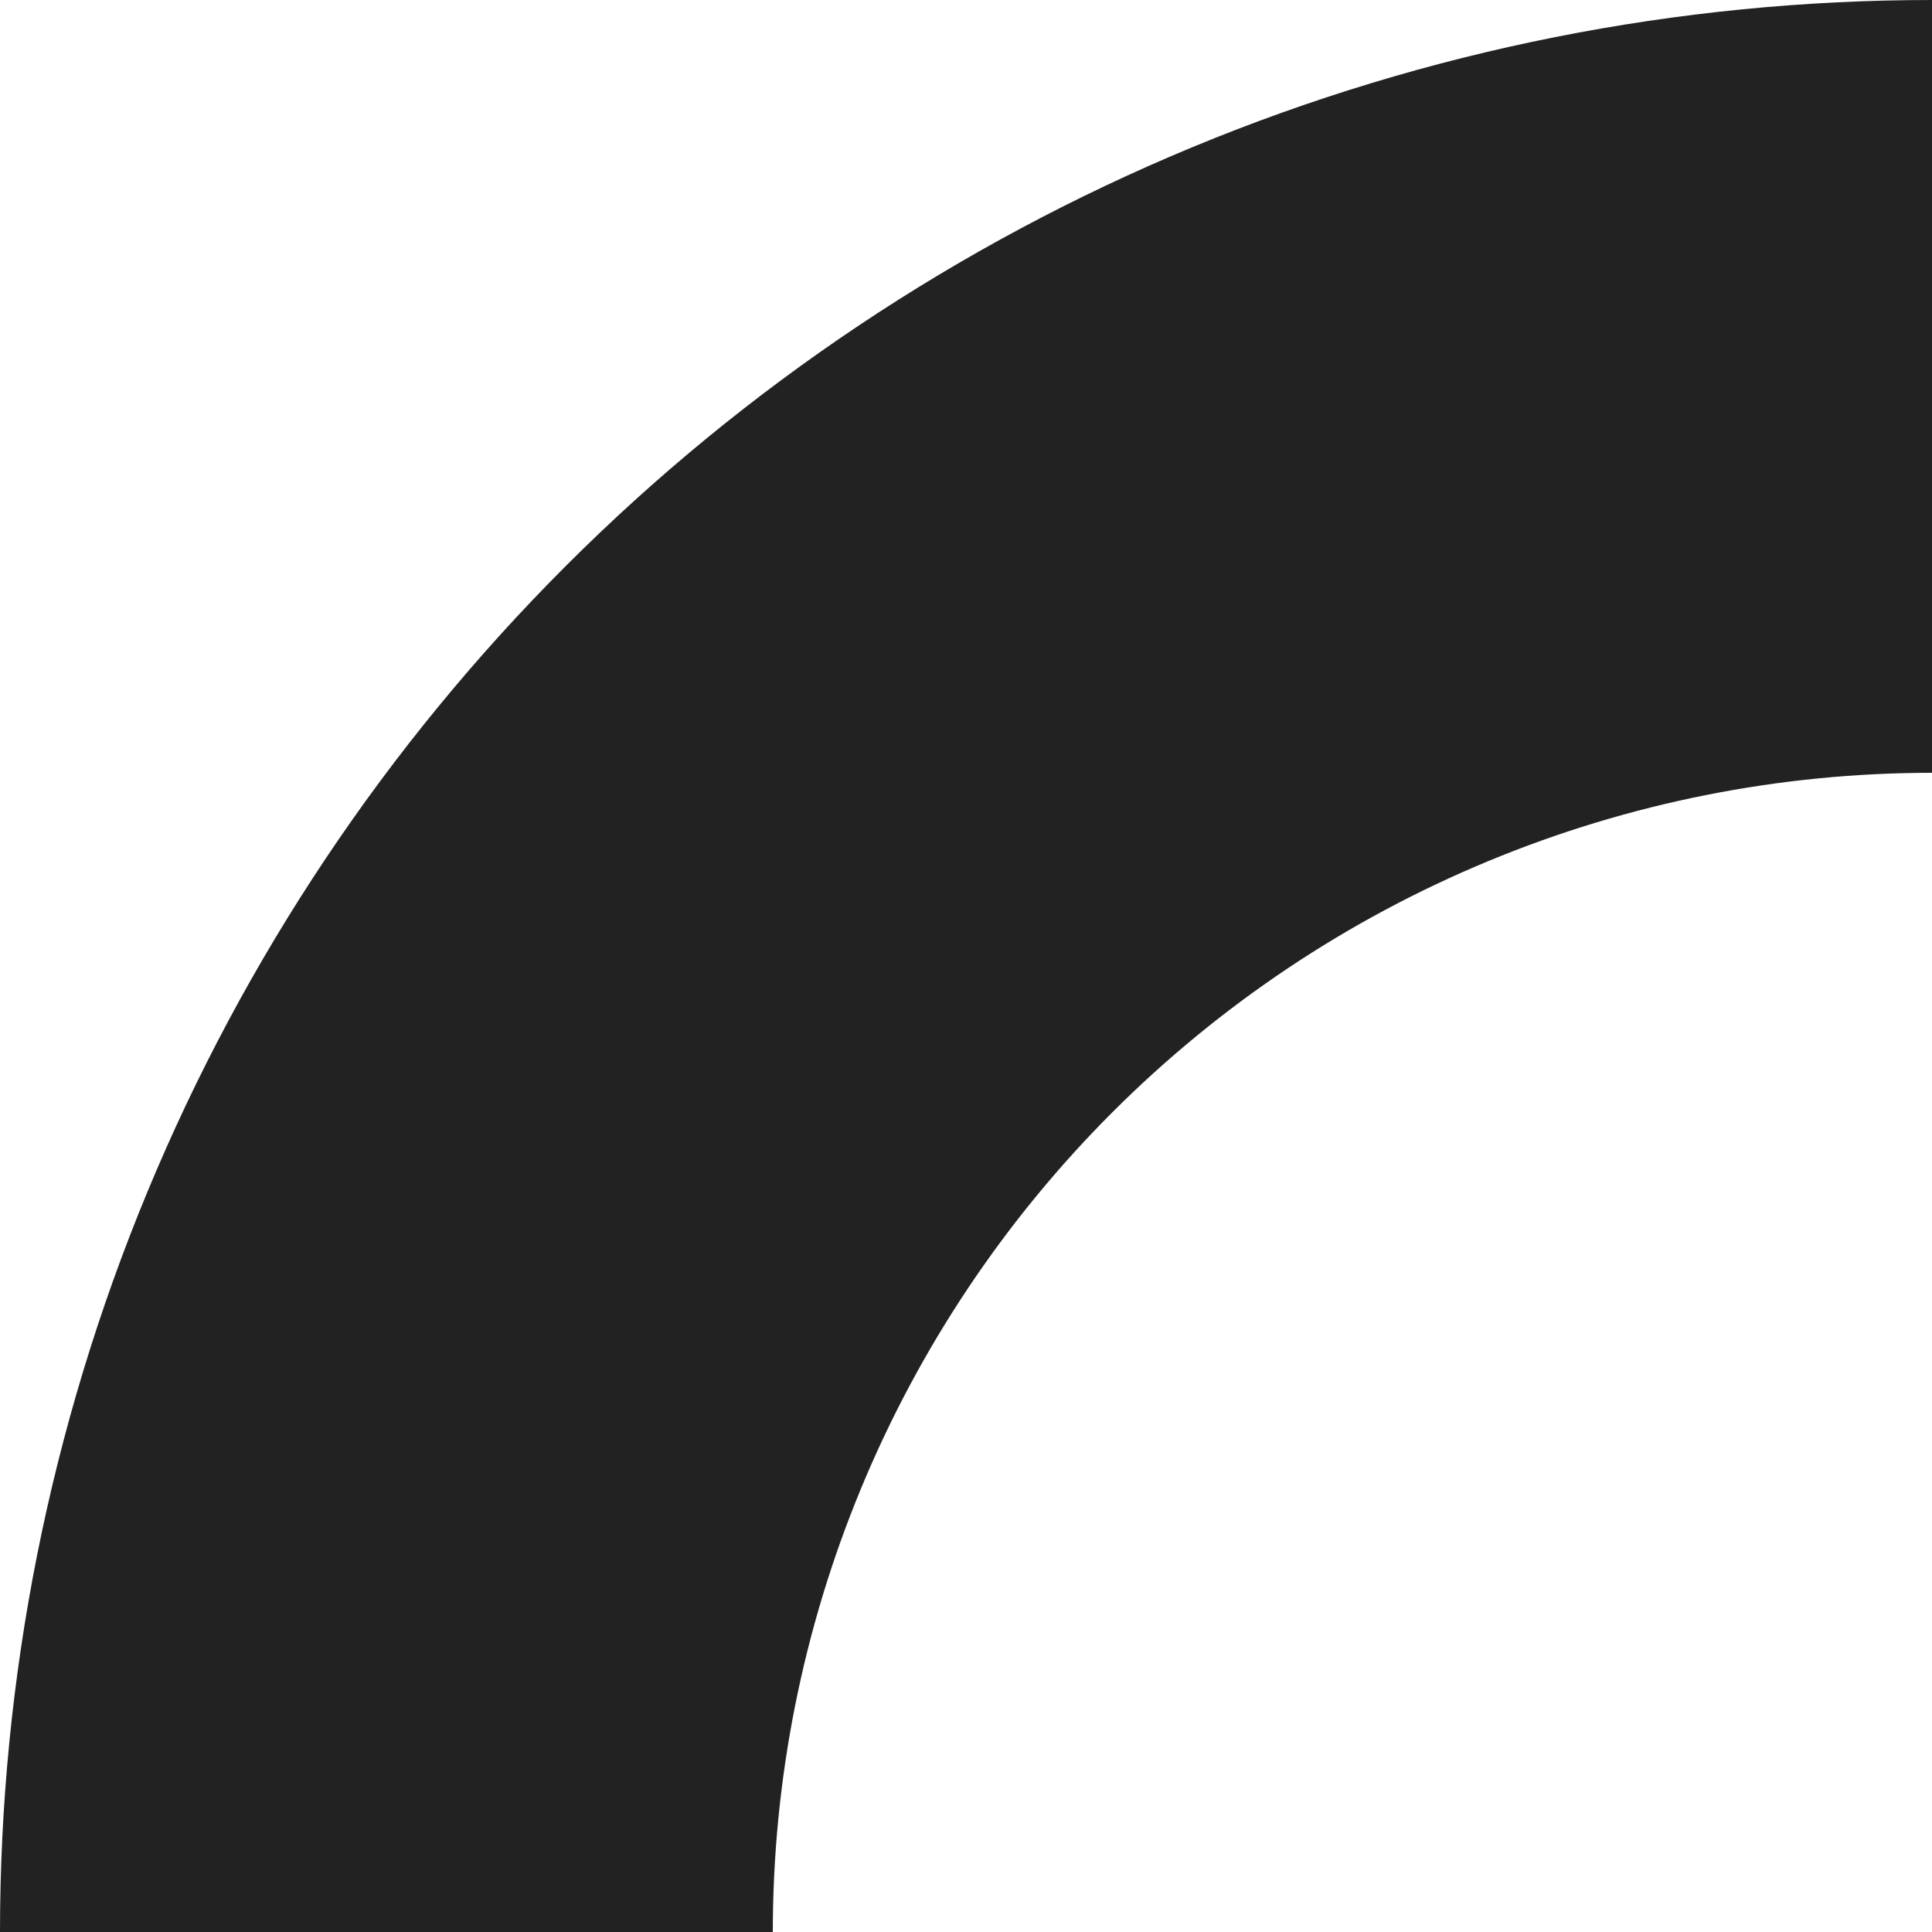 <svg width="50" height="50" viewBox="0 0 50 50" fill="none" xmlns="http://www.w3.org/2000/svg">
<path d="M-2.18557e-06 50C-2.39428e-06 43.434 1.293 36.932 3.806 30.866C6.319 24.799 10.002 19.288 14.645 14.645C19.288 10.002 24.8 6.319 30.866 3.806C36.932 1.293 43.434 -6.17756e-06 50 -2.18556e-06L50 20C46.06 20 42.159 20.776 38.52 22.284C34.88 23.791 31.573 26.001 28.787 28.787C26.001 31.573 23.791 34.88 22.284 38.52C20.776 42.159 20 46.06 20 50L-2.18557e-06 50Z" fill="#222222"/>
</svg>
